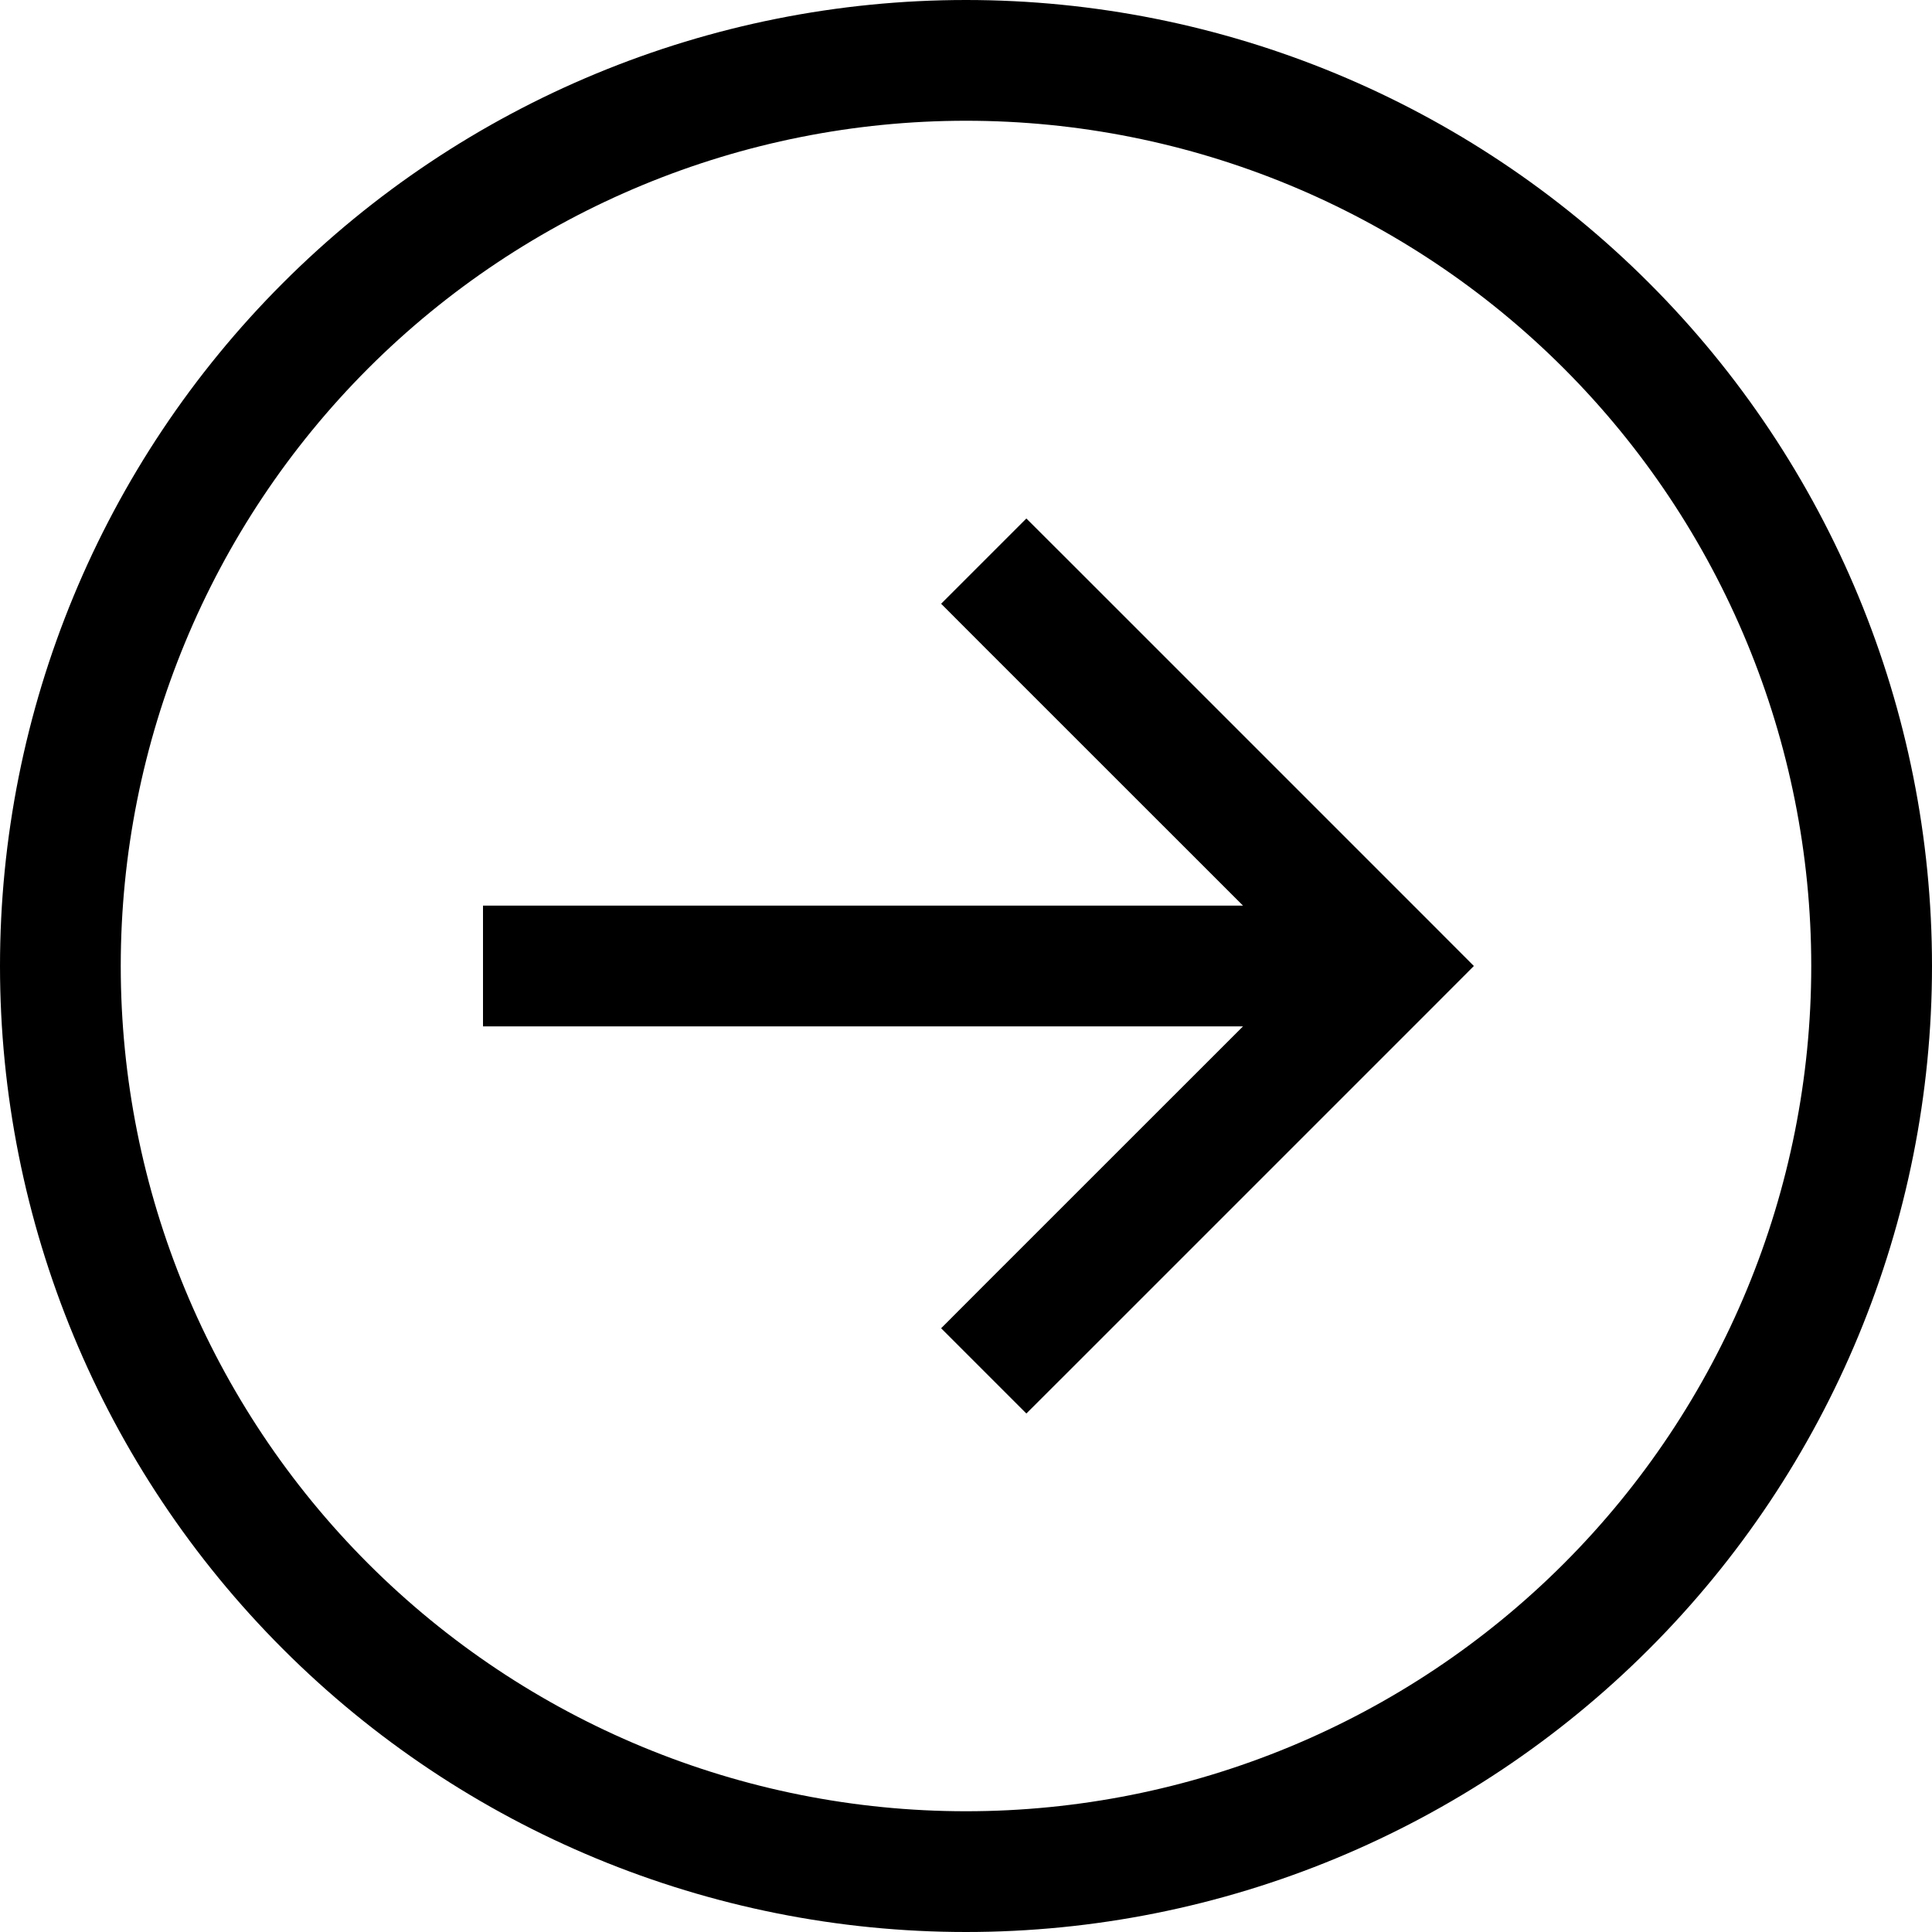 <svg width="24" height="24" viewBox="0 0 24 24" fill="none" xmlns="http://www.w3.org/2000/svg">
<g clip-path="url(#clip0_14849_19007)">
<path d="M22.5 12C22.5 14.785 21.394 17.456 19.425 19.425C17.456 21.394 14.785 22.5 12 22.5C9.215 22.5 6.545 21.394 4.575 19.425C2.606 17.456 1.5 14.785 1.5 12C1.5 9.215 2.606 6.545 4.575 4.575C6.545 2.606 9.215 1.5 12 1.5C14.785 1.5 17.456 2.606 19.425 4.575C21.394 6.545 22.5 9.215 22.5 12ZM-8.58275e-07 12C-1.13651e-06 15.183 1.264 18.235 3.515 20.485C5.765 22.736 8.817 24 12 24C15.183 24 18.235 22.736 20.485 20.485C22.736 18.235 24 15.183 24 12C24 8.817 22.736 5.765 20.485 3.515C18.235 1.264 15.183 1.13651e-06 12 8.58275e-07C8.817 5.80044e-07 5.765 1.264 3.515 3.515C1.264 5.765 -5.80044e-07 8.817 -8.58275e-07 12ZM17.78 12.53L18.309 12L17.78 11.47L13.28 6.97L12.75 6.441L11.691 7.5L12.22 8.03L15.441 11.25L6.75 11.25L6 11.25L6 12.75L6.75 12.75L15.441 12.75L12.22 15.97L11.691 16.5L12.75 17.559L13.28 17.03L17.78 12.53Z" fill="black"/>
</g>
<defs>
<clipPath id="clip0_14849_19007">
<rect width="24" height="24" fill="white" transform="translate(24 24) rotate(-180)"/>
</clipPath>
</defs>
</svg>
